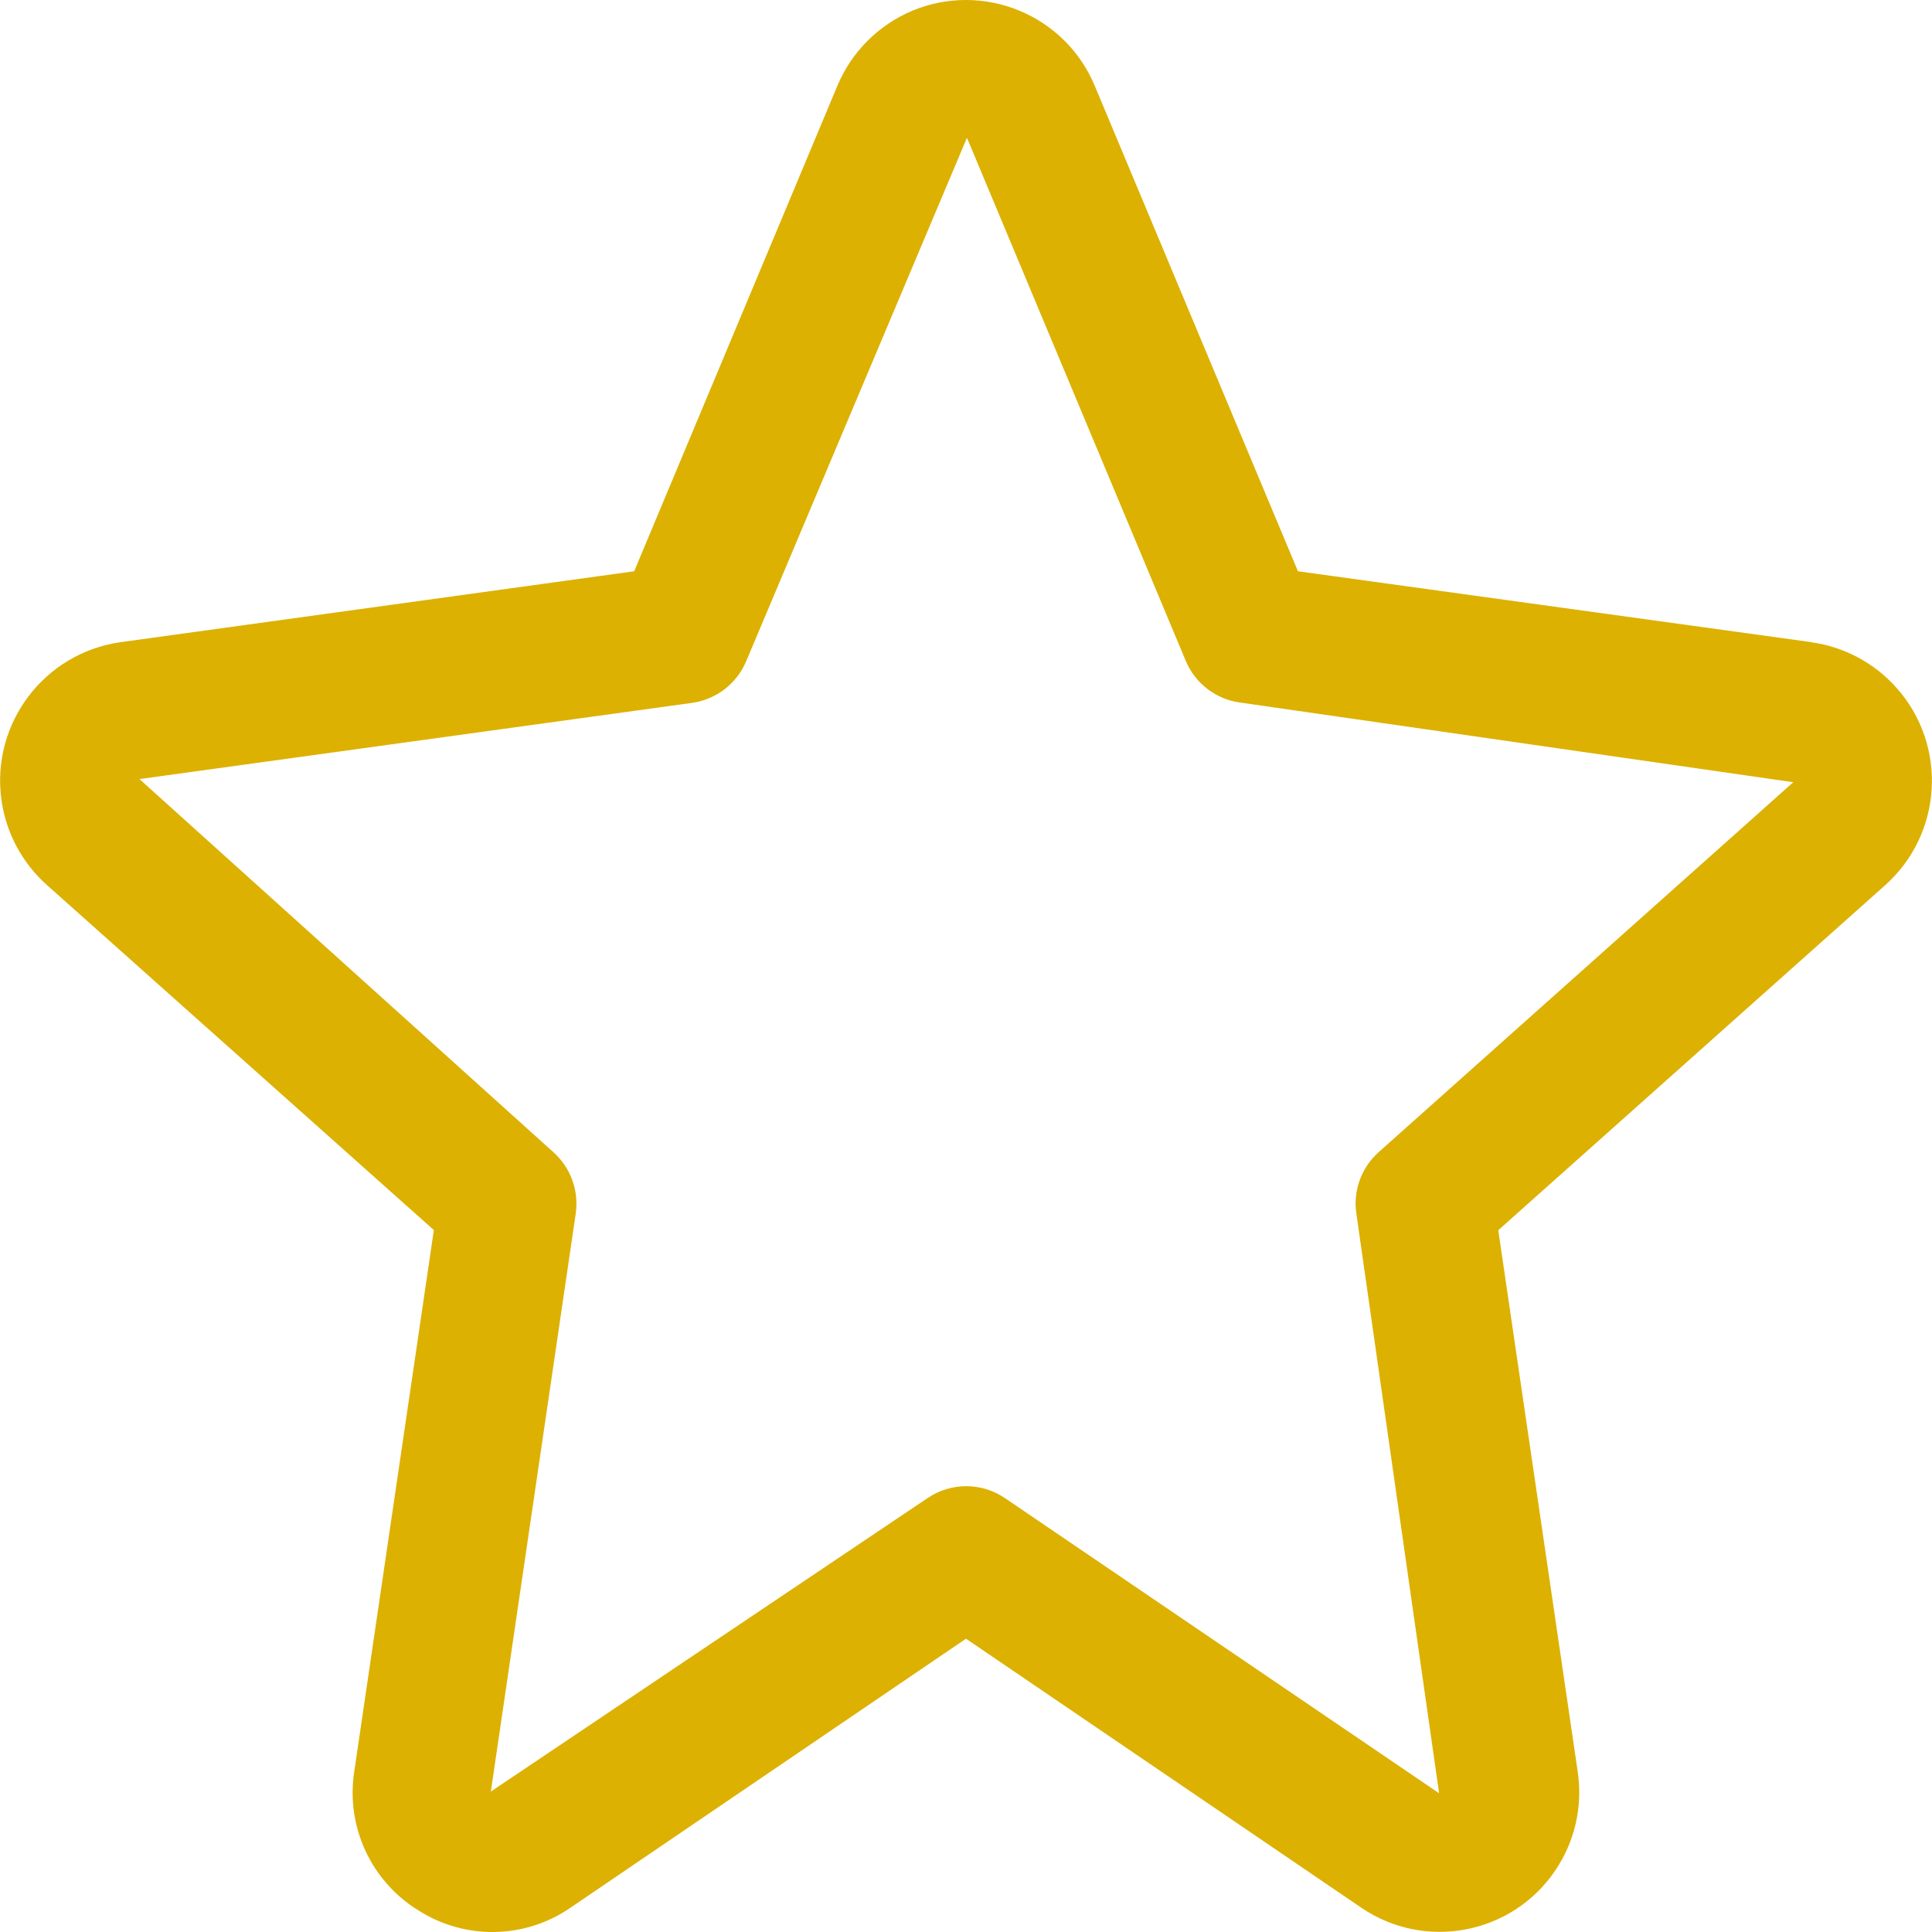 <svg width="16" height="16" viewBox="0 0 16 16" fill="none" xmlns="http://www.w3.org/2000/svg">
<path d="M15.706 5.696C15.523 5.49 15.273 5.357 15.001 5.319V5.318L10.749 4.731L9.066 0.71C8.82 0.122 8.144 -0.156 7.555 0.089C7.275 0.207 7.052 0.43 6.935 0.71L5.252 4.731L1 5.318C0.366 5.407 -0.076 5.992 0.012 6.625C0.05 6.898 0.184 7.147 0.389 7.33L3.593 10.187L2.934 14.67C2.863 15.126 3.072 15.579 3.465 15.821C3.852 16.068 4.349 16.059 4.727 15.797L8 13.571L11.274 15.799C11.802 16.158 12.521 16.02 12.879 15.492C13.042 15.252 13.109 14.96 13.066 14.673L12.408 10.188L15.612 7.331C16.089 6.905 16.131 6.173 15.706 5.696ZM11.417 9.542C11.274 9.67 11.204 9.862 11.233 10.052L11.918 14.851L8.323 12.407C8.129 12.275 7.875 12.275 7.681 12.407L4.065 14.837L4.768 10.05C4.795 9.86 4.726 9.67 4.583 9.542L1.155 6.452L5.731 5.821C5.931 5.793 6.102 5.662 6.18 5.475L8.007 1.143C8.009 1.145 8.011 1.148 8.012 1.151L9.82 5.473C9.898 5.659 10.069 5.791 10.269 5.818L14.851 6.478L11.417 9.542Z" fill="#DCB102"/>
</svg>
